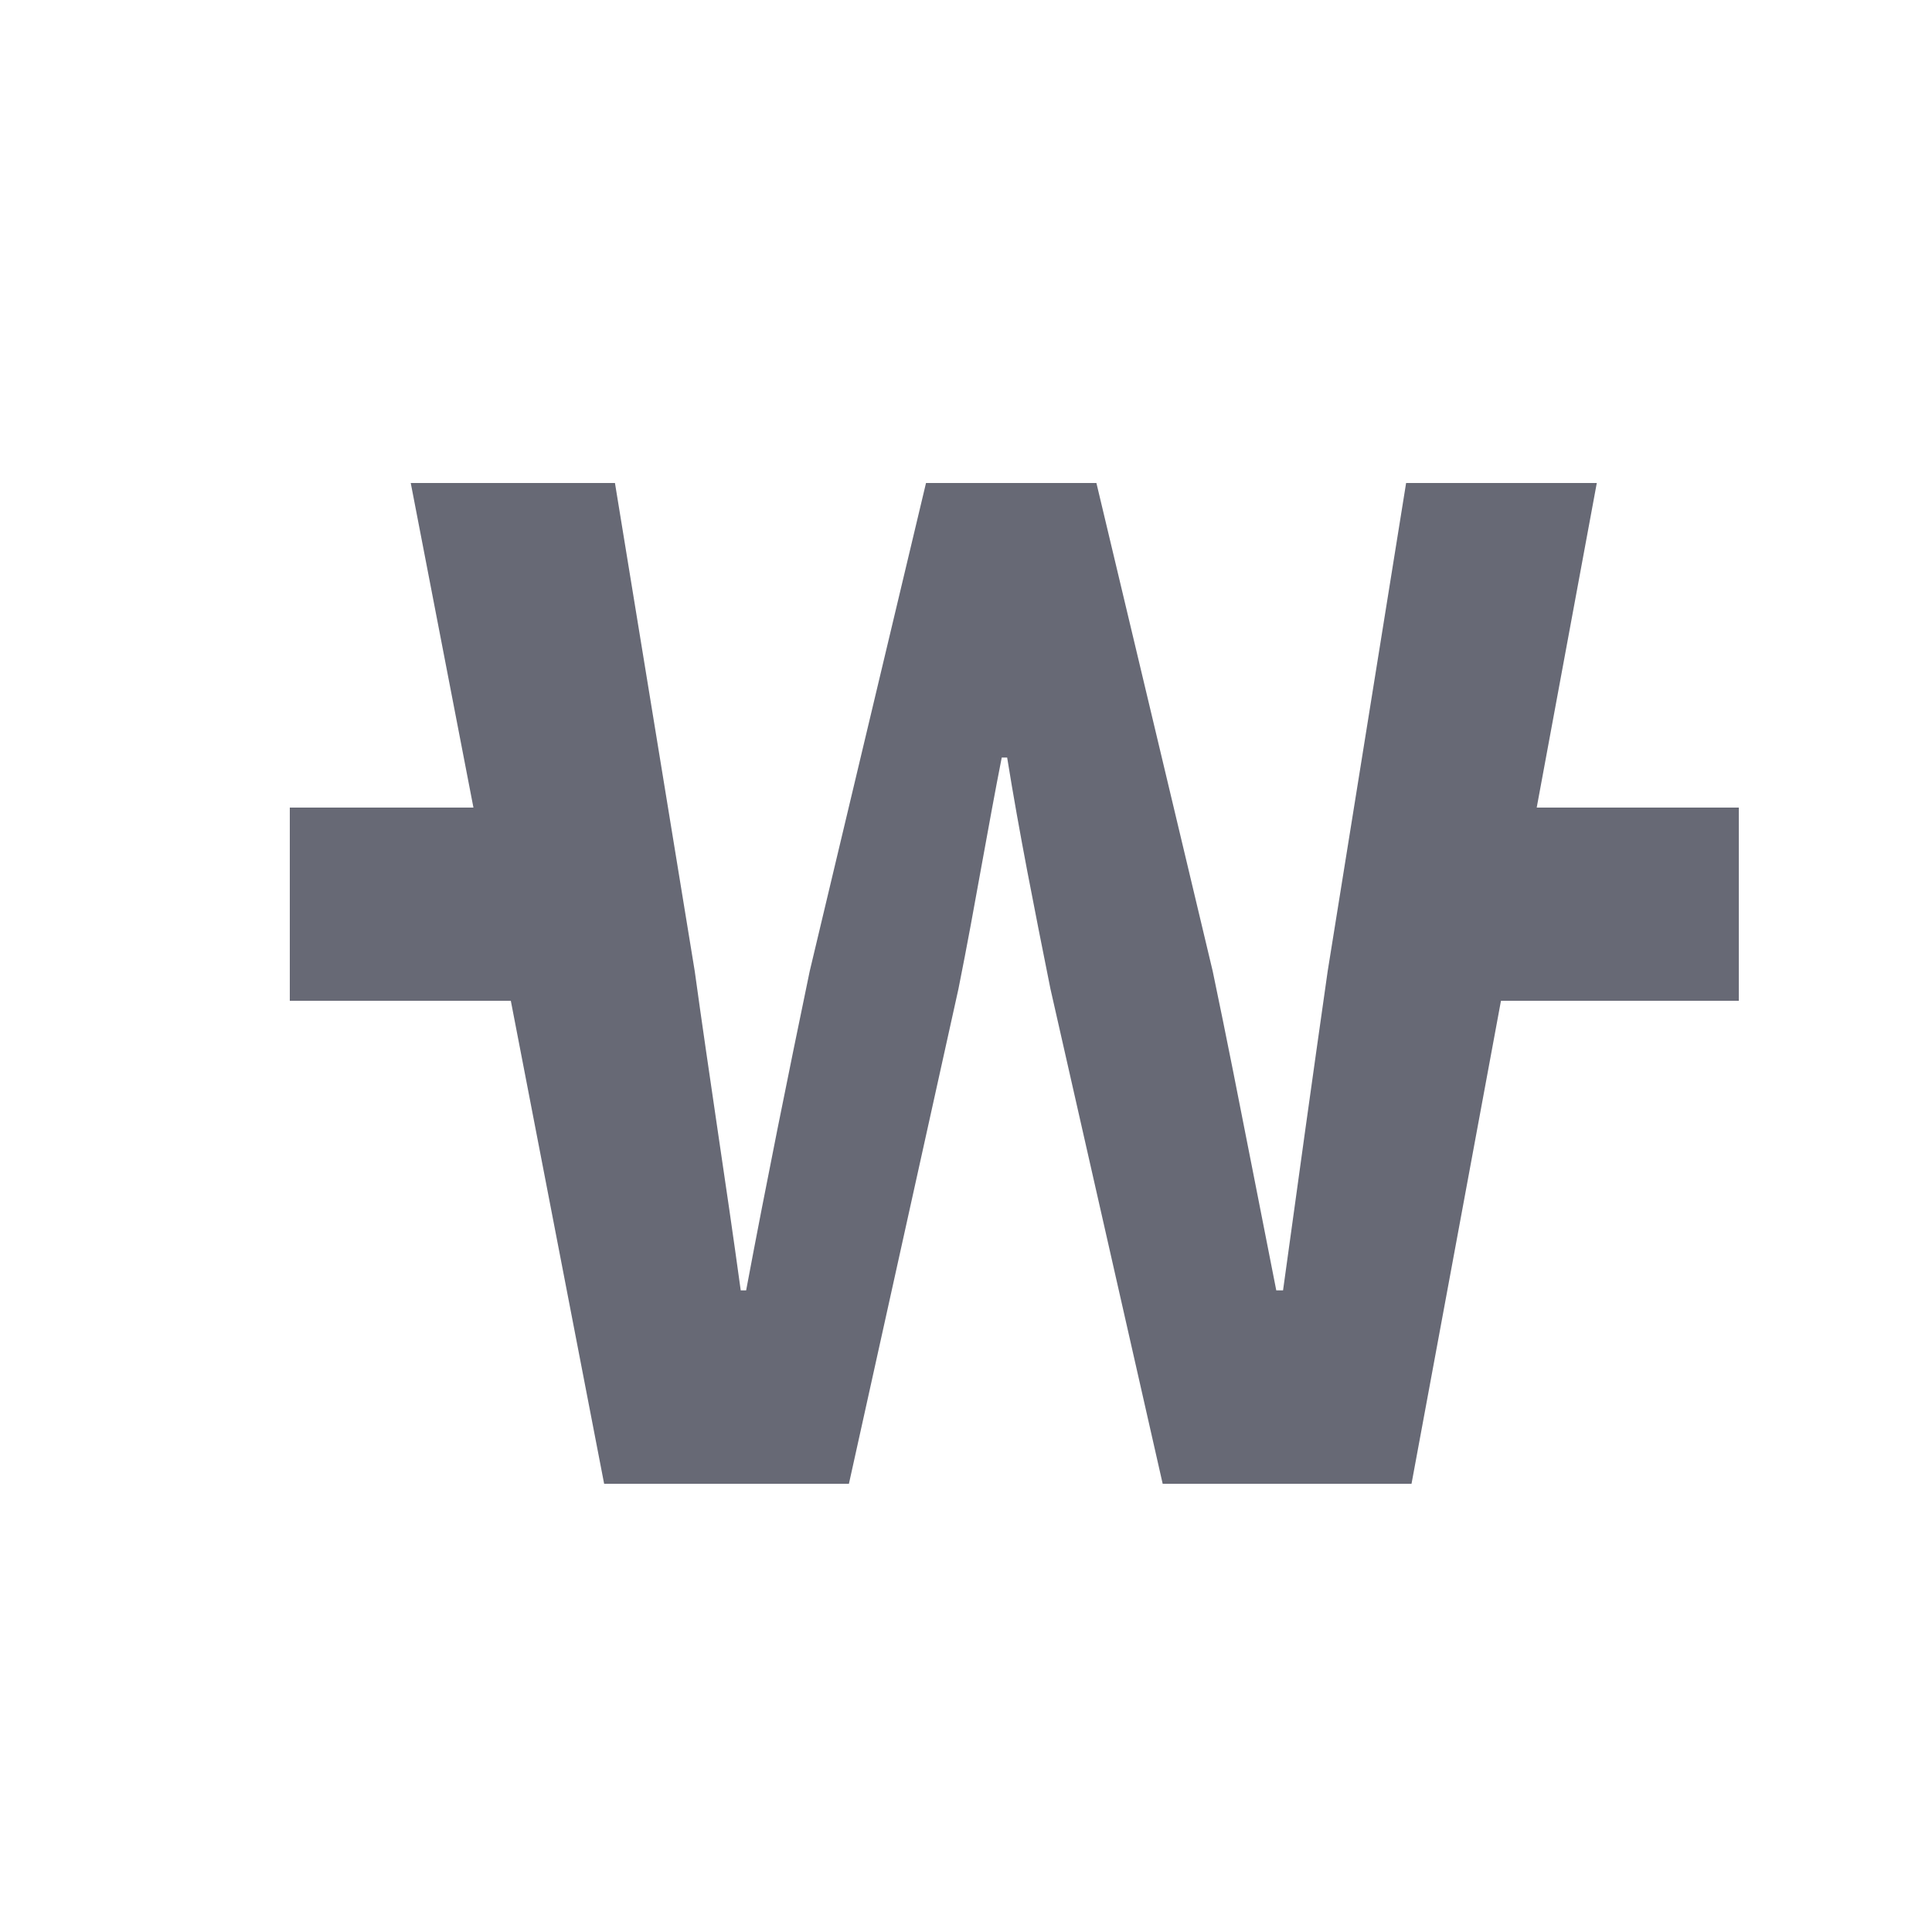 <svg width="20" height="20" viewBox="0 0 20 20" fill="none" xmlns="http://www.w3.org/2000/svg">
<path fill-rule="evenodd" clip-rule="evenodd" d="M6.254 15.36H8.788L9.922 10.236C10.012 9.787 10.09 9.357 10.166 8.935L10.166 8.935C10.233 8.568 10.298 8.206 10.37 7.842H10.426C10.552 8.626 10.706 9.396 10.874 10.236L10.874 10.236L12.036 15.36H14.612L15.538 10.36H18V8.36H15.908L16.53 5H14.556L13.744 10.054C13.59 11.132 13.436 12.238 13.282 13.358H13.212C13.132 12.955 13.053 12.553 12.975 12.153L12.975 12.153C12.835 11.44 12.697 10.736 12.554 10.054L11.35 5H9.586L8.382 10.054C8.158 11.132 7.934 12.238 7.724 13.358H7.668C7.591 12.798 7.511 12.252 7.43 11.706C7.35 11.16 7.269 10.614 7.192 10.054L6.366 5H4.252L4.901 8.36H3V10.36H5.288L6.254 15.36Z" fill="#676975"/>
</svg>

